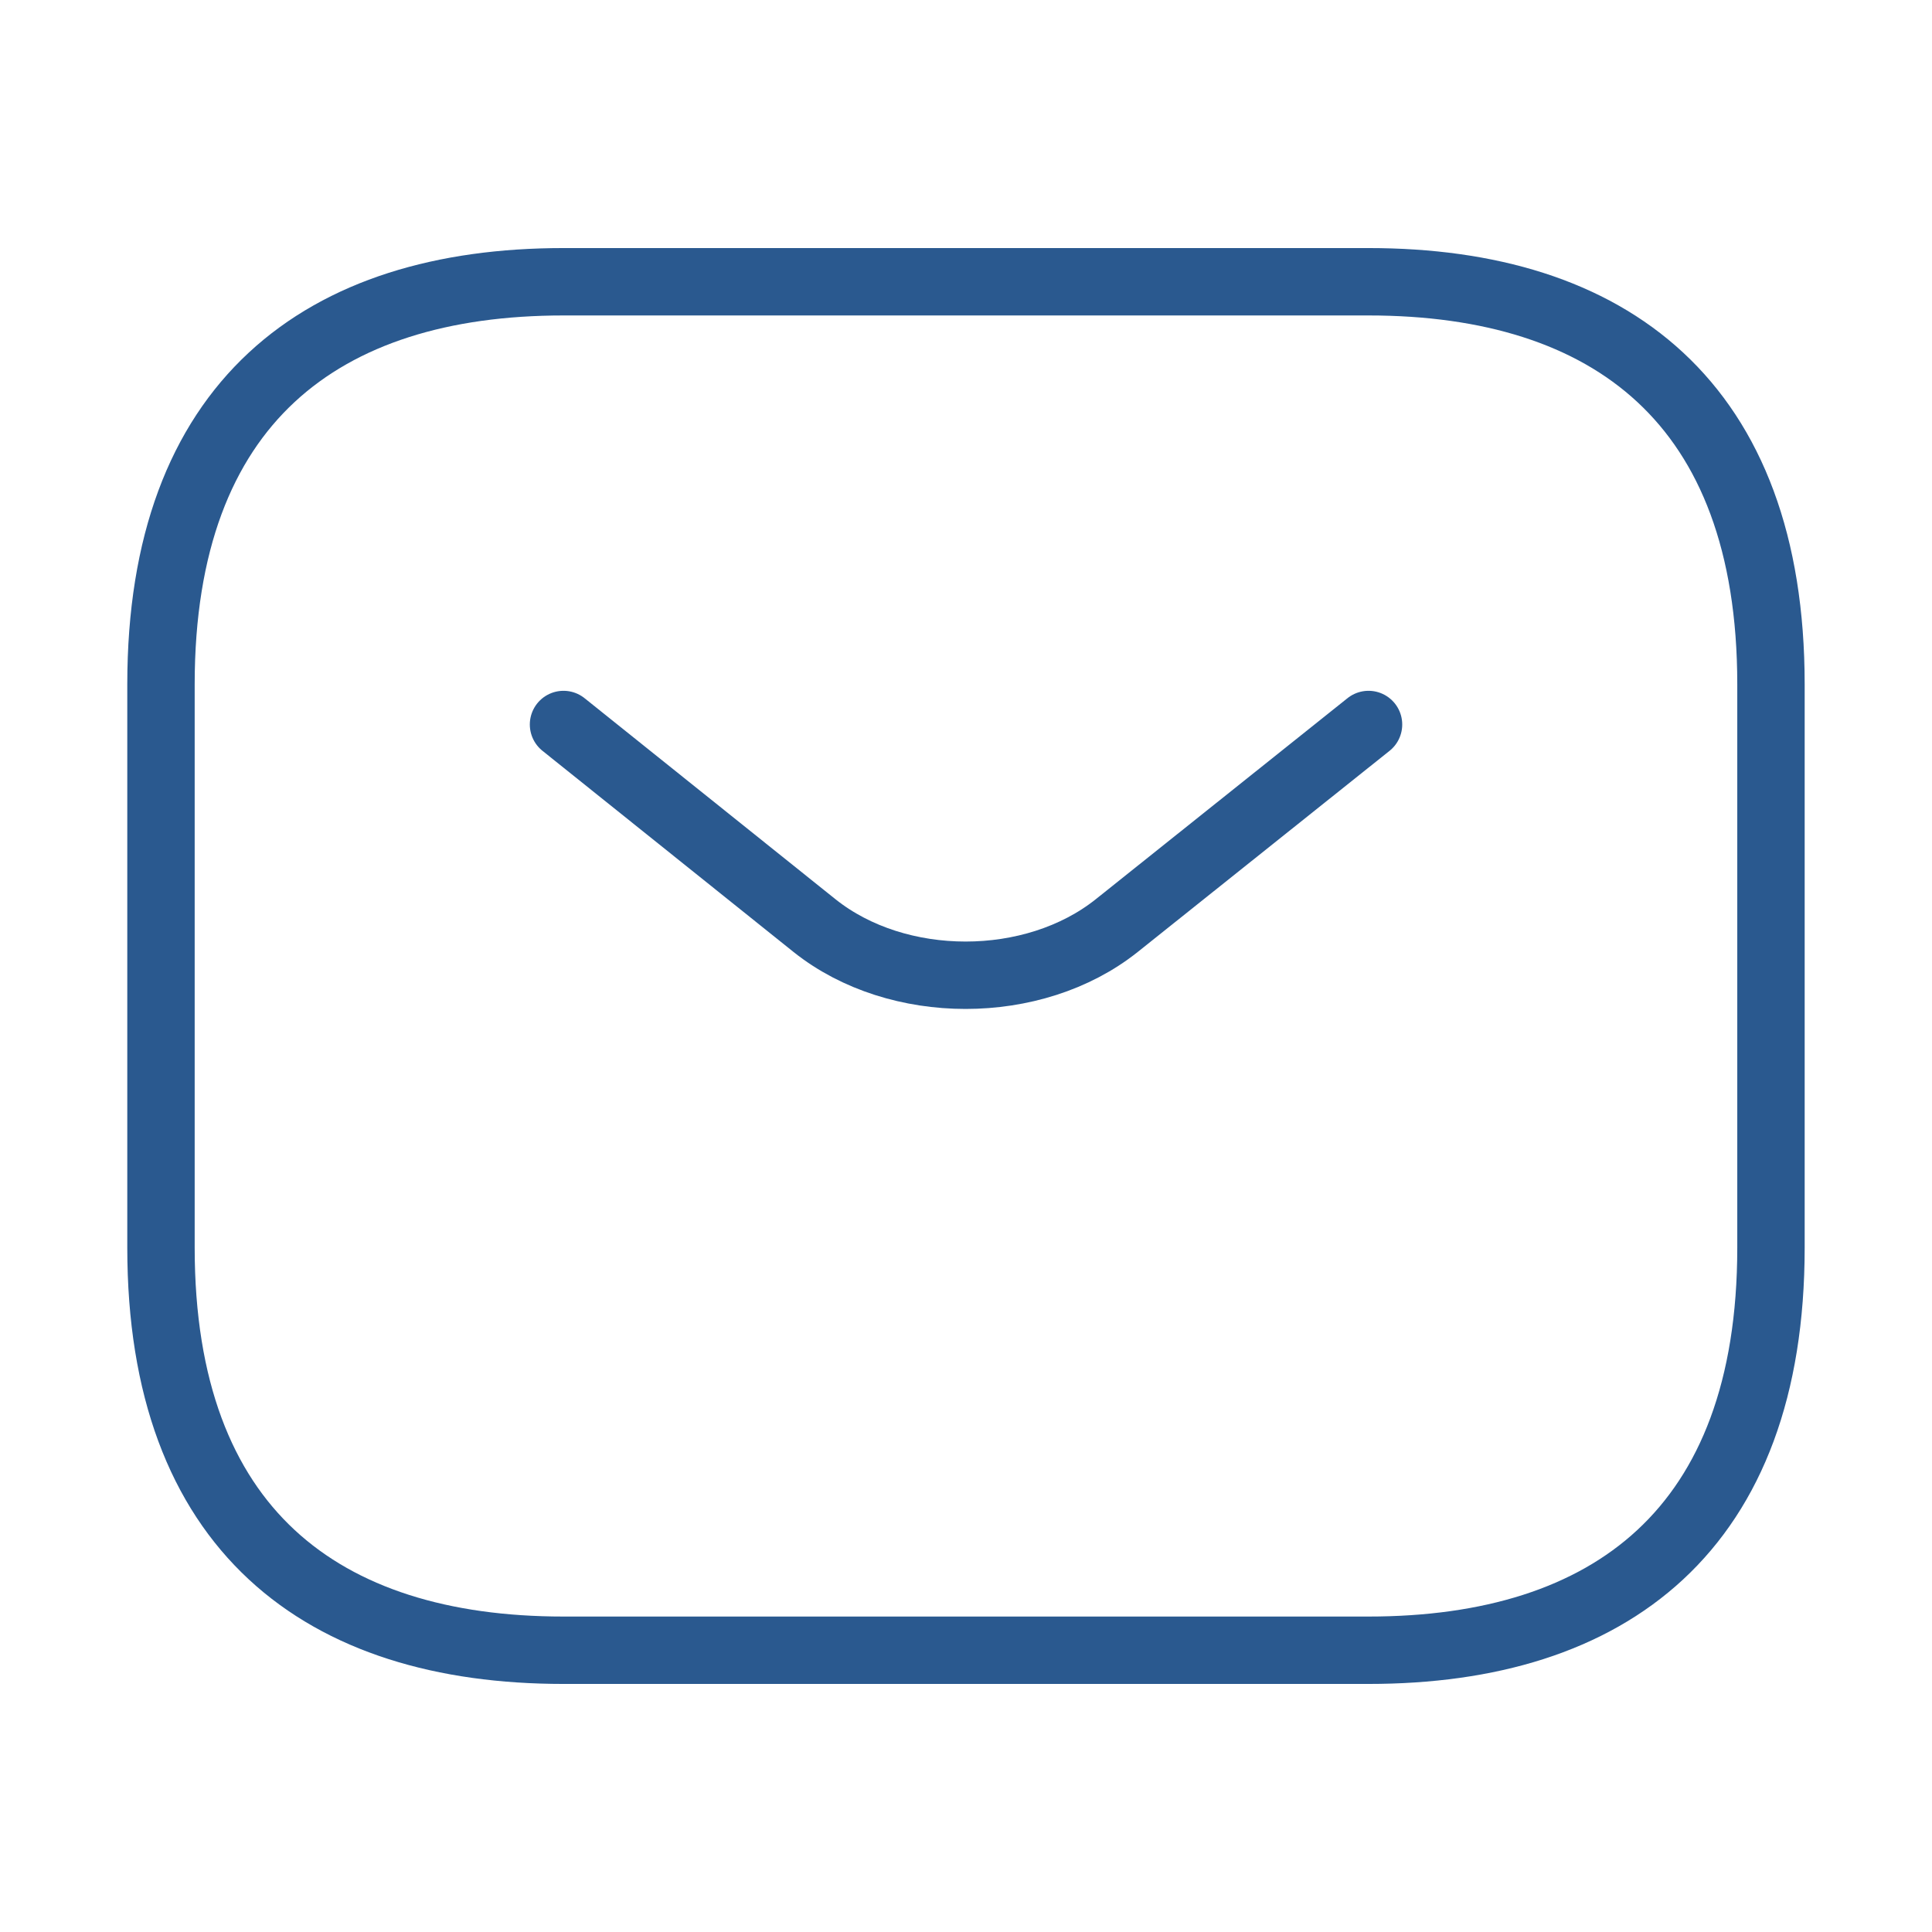 <svg width="43" height="43" viewBox="0 0 43 43" fill="none" xmlns="http://www.w3.org/2000/svg" xmlns:xlink="http://www.w3.org/1999/xlink">
	<desc>
			Created with Pixso.
	</desc>
	<defs>
		<clipPath id="clip18_768">
			<rect id="Iconsax/Linear/sms" width="43" height="43" fill="white"/>
		</clipPath>
	</defs>
	<g clip-path="url(#clip18_768)">
		<path id="Vector" d="M12.541 36.729C7.167 36.729 3.583 34.042 3.583 27.771L3.583 15.229C3.583 8.958 7.167 6.271 12.541 6.271L30.458 6.271C35.833 6.271 39.416 8.958 39.416 15.229L39.416 27.771C39.416 34.042 35.833 36.729 30.458 36.729L12.541 36.729Z" stroke="#2A598F" stroke-width="1.5" stroke-linejoin="round"/>
		<path id="Vector" d="M30.459 16.125L24.851 20.604C23.005 22.073 19.977 22.073 18.132 20.604L12.542 16.125" stroke="#2A598F" stroke-width="1.5" stroke-linejoin="round" stroke-linecap="round"/>
	</g>
</svg>
